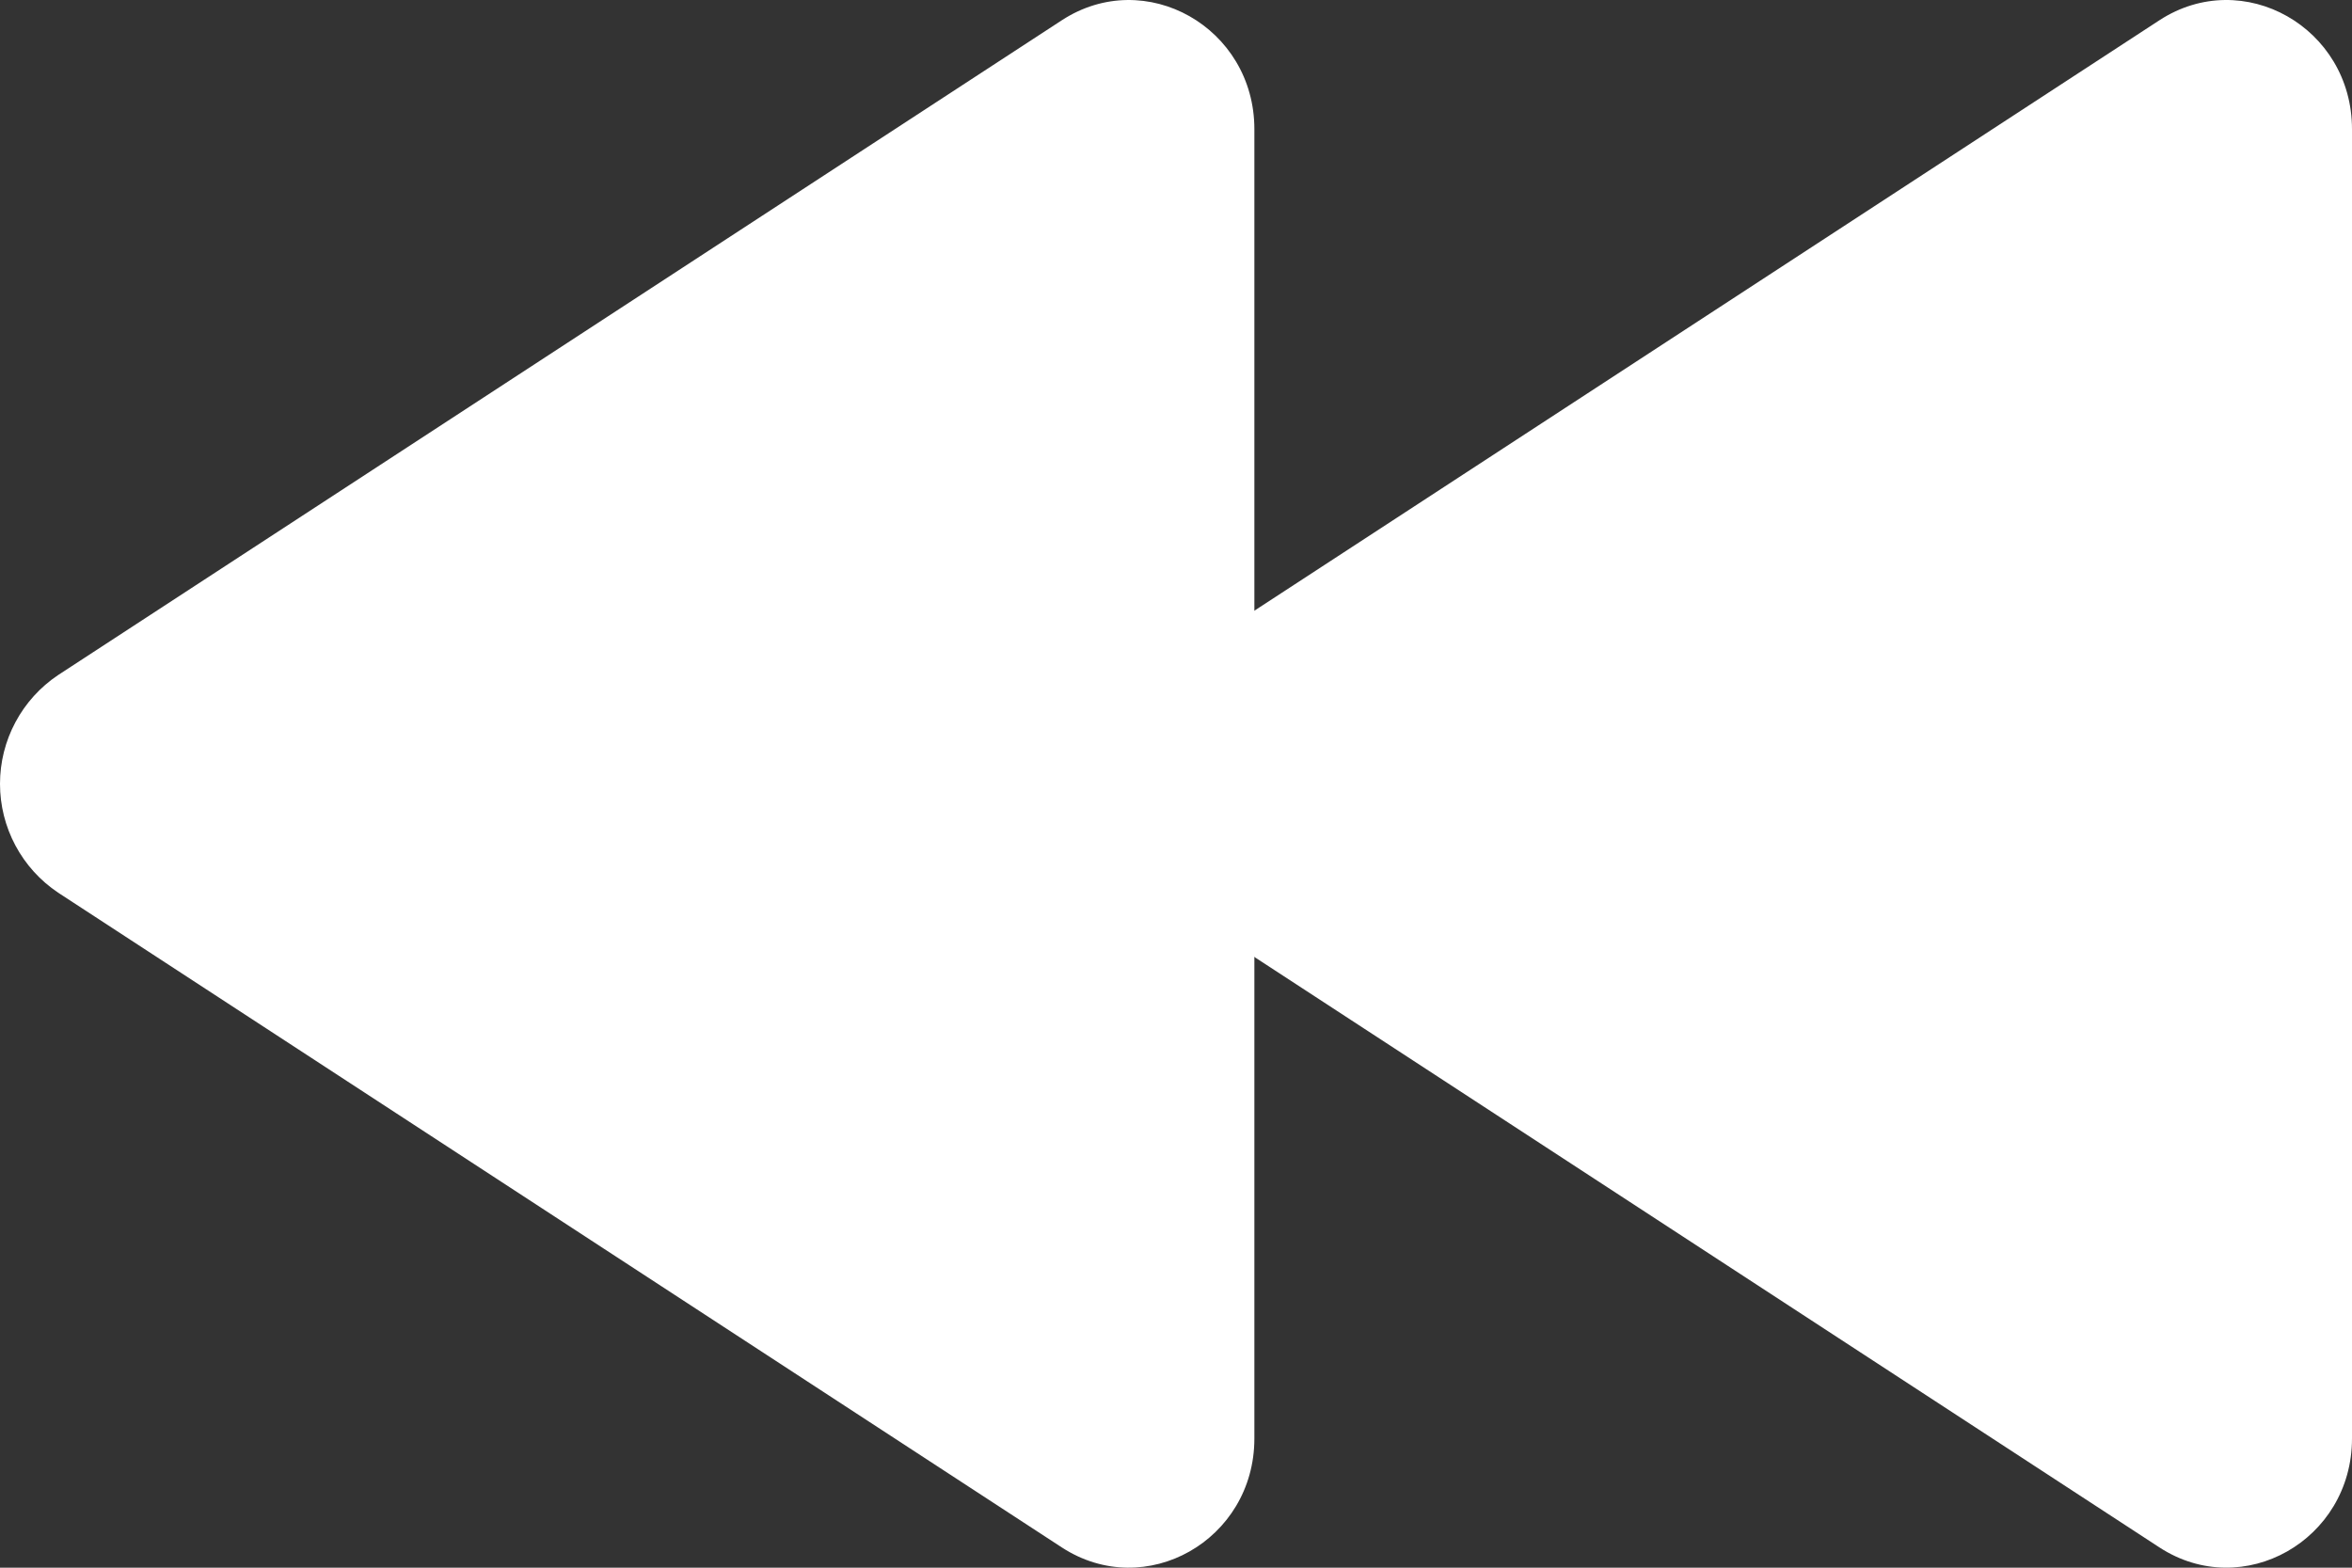 <svg width="96" height="64" viewBox="0 0 96 64" fill="none" xmlns="http://www.w3.org/2000/svg">
<rect x="0" y="0" width="96" height="64" fill="#333333" stroke="none"/>
<path d="M47.173 27.558C46.443 28.046 45.845 28.707 45.431 29.482C45.017 30.256 44.801 31.121 44.801 32C44.801 32.878 45.017 33.742 45.431 34.517C45.845 35.292 46.443 35.953 47.173 36.441L88.141 63.173C91.552 65.393 96 62.878 96 58.725V5.274C96 1.121 91.552 -1.394 88.141 0.826L47.173 27.558Z" fill="white"/>
<path d="M2.372 27.559C1.642 28.047 1.044 28.708 0.63 29.483C0.216 30.257 -8.1592e-05 31.122 -8.1592e-05 32C-8.1592e-05 32.879 0.216 33.743 0.63 34.518C1.044 35.293 1.642 35.953 2.372 36.442L43.34 63.173C46.751 65.394 51.199 62.879 51.199 58.726V5.275C51.199 1.121 46.751 -1.394 43.34 0.827L2.372 27.559Z" fill="white"/>
</svg>
